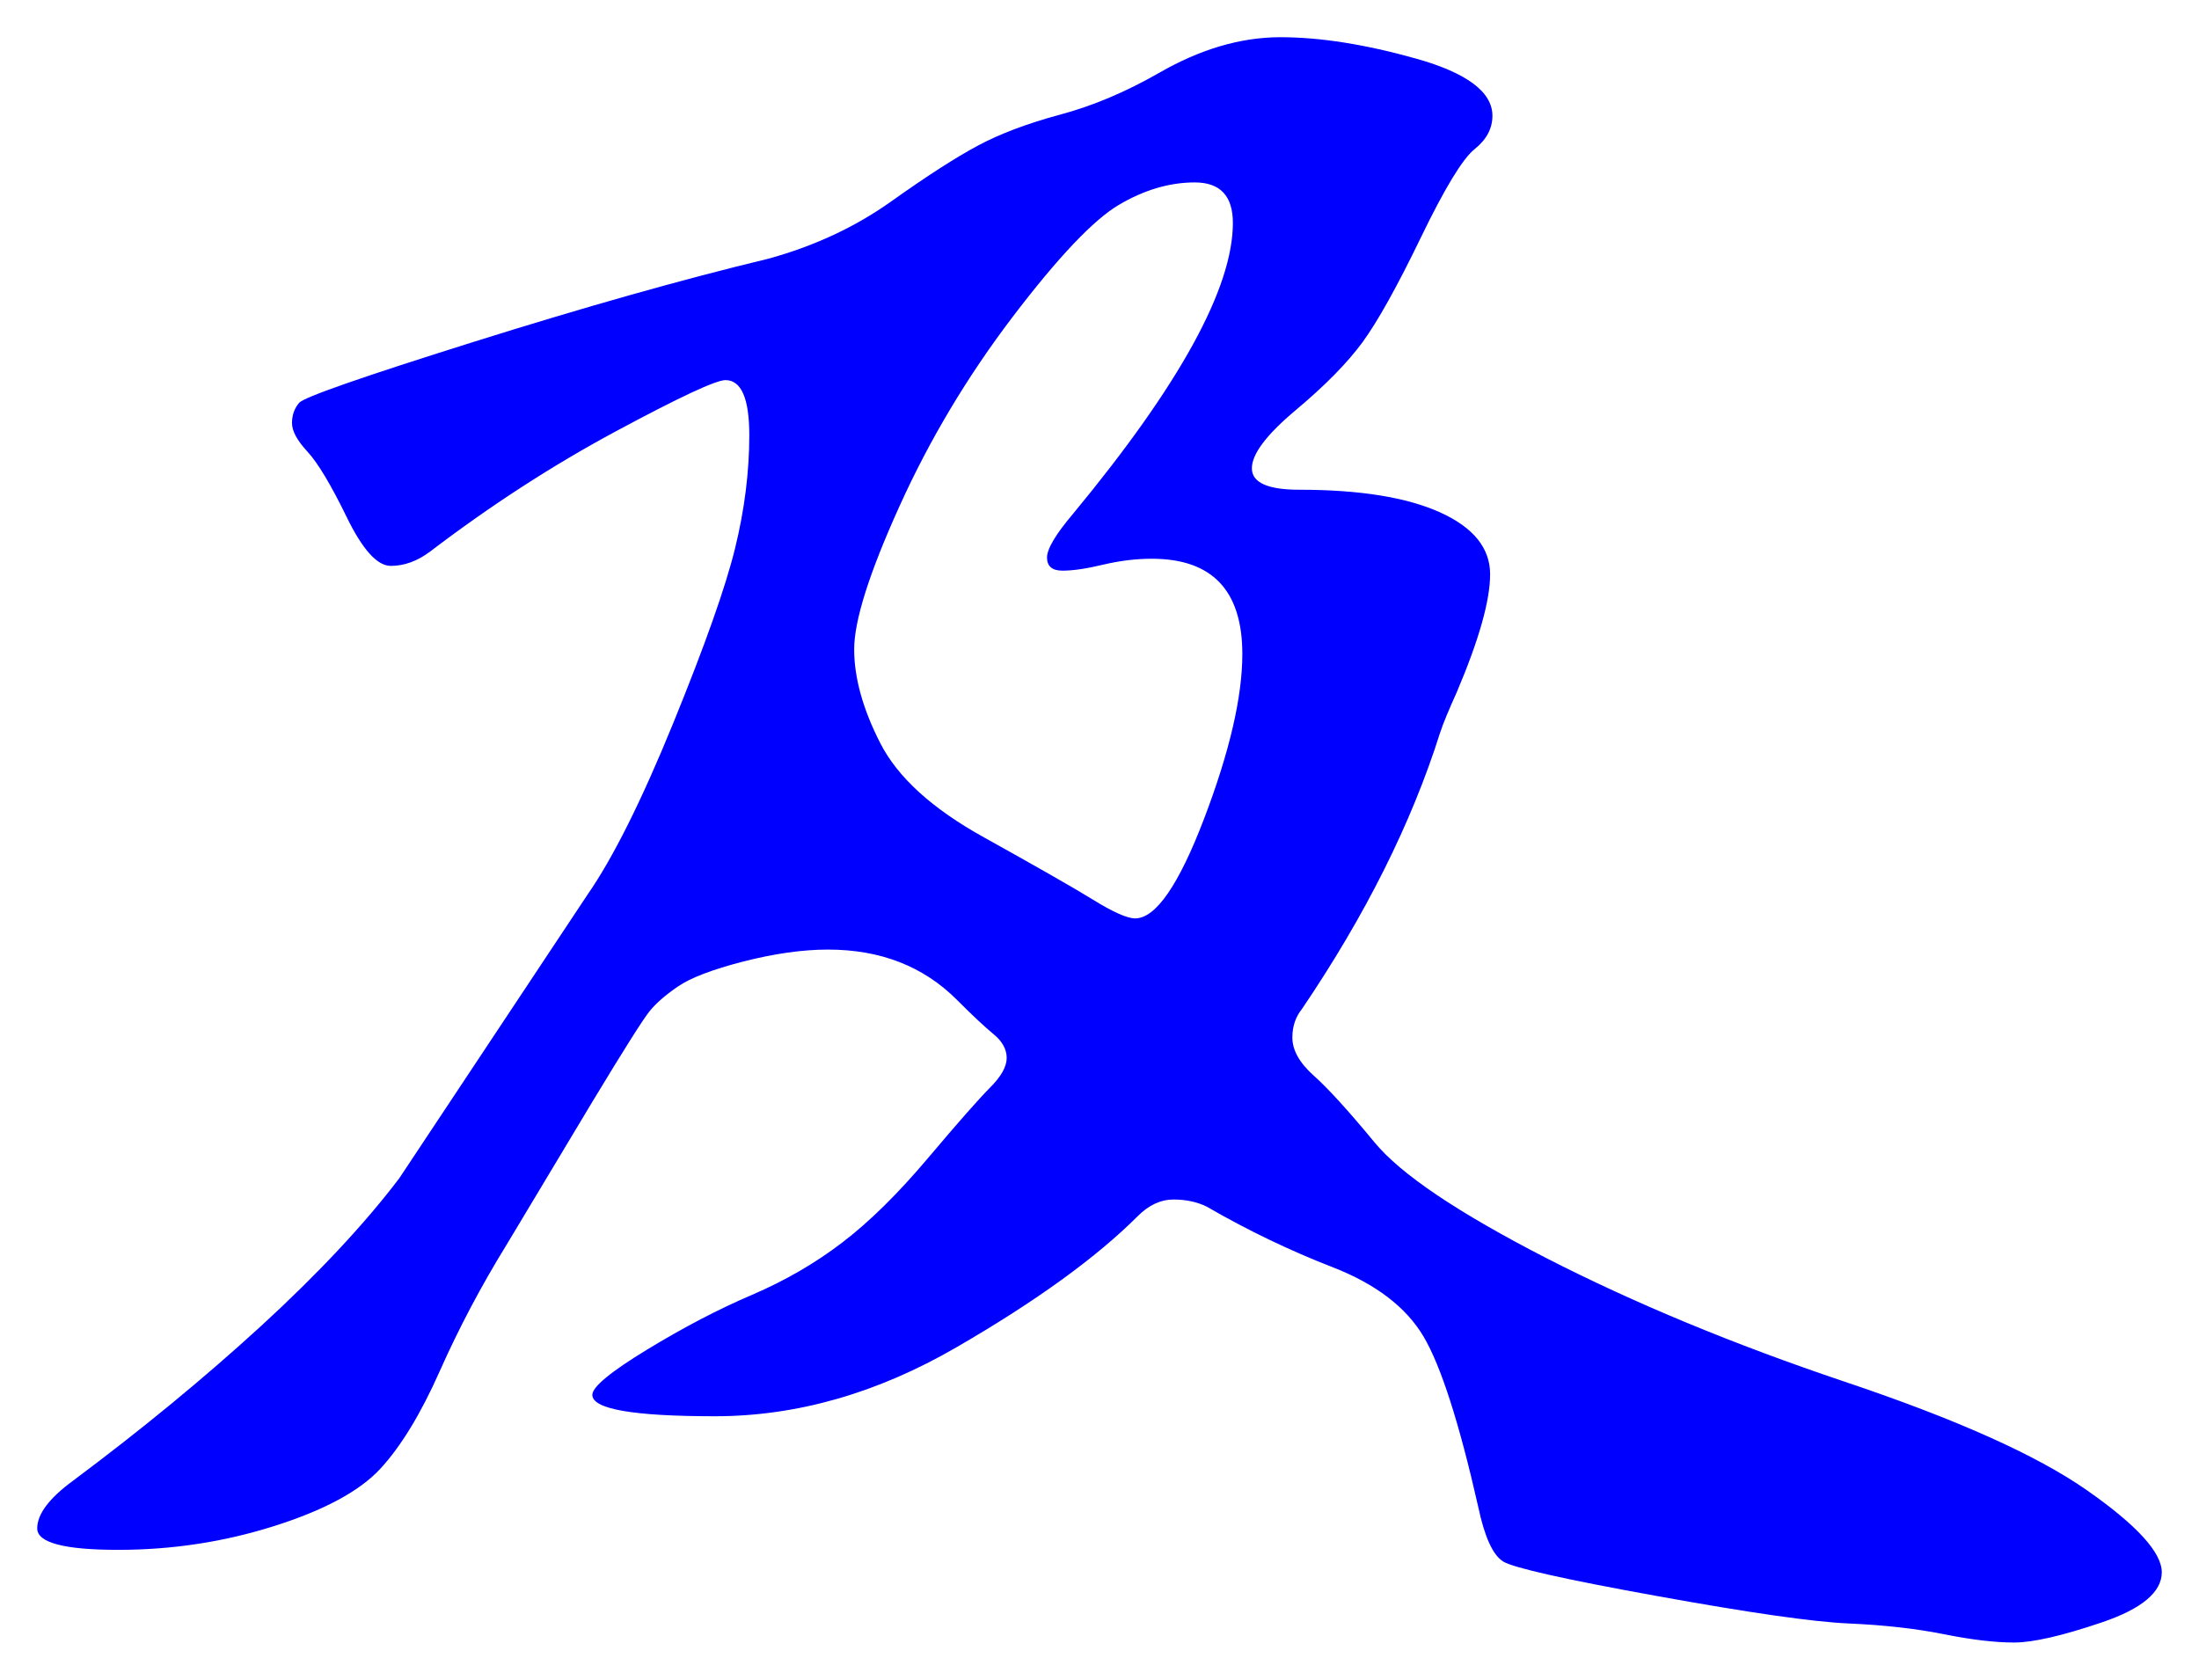 <svg xmlns="http://www.w3.org/2000/svg" xmlns:xlink="http://www.w3.org/1999/xlink" version="1.1" id="图层_1" x="0px" y="0px" width="29.544" height="22.568" viewBox="0.484 4.063 29.544 22.568" enable-background="new 0 0 30 30" xml:space="preserve">
<g>
	<path fill="#0000FF" d="M17.847,18.002c0,0.172,0.097,0.342,0.288,0.513c0.192,0.171,0.464,0.47,0.816,0.896   c0.352,0.428,1.12,0.944,2.304,1.553c1.185,0.607,2.522,1.162,4.016,1.664c1.493,0.501,2.576,0.986,3.248,1.455   c0.673,0.47,1.009,0.838,1.009,1.104s-0.268,0.491-0.801,0.672s-0.928,0.272-1.184,0.272s-0.571-0.037-0.944-0.112   s-0.8-0.123-1.279-0.144c-0.48-0.021-1.339-0.145-2.576-0.369c-1.237-0.223-1.926-0.379-2.064-0.463   c-0.139-0.086-0.251-0.332-0.336-0.736c-0.256-1.131-0.501-1.893-0.735-2.288c-0.235-0.395-0.641-0.704-1.217-0.929   c-0.575-0.223-1.142-0.495-1.695-0.815c-0.128-0.063-0.277-0.096-0.448-0.096s-0.331,0.075-0.48,0.224   c-0.555,0.555-1.365,1.142-2.432,1.76c-1.067,0.619-2.149,0.928-3.248,0.928s-1.647-0.096-1.647-0.287   c0-0.107,0.244-0.309,0.735-0.608c0.49-0.298,0.96-0.544,1.408-0.735c0.448-0.192,0.853-0.427,1.216-0.705   c0.362-0.276,0.747-0.655,1.152-1.135c0.405-0.48,0.683-0.795,0.832-0.945c0.148-0.148,0.224-0.281,0.224-0.399   c0-0.116-0.059-0.224-0.176-0.319c-0.117-0.097-0.283-0.251-0.496-0.465c-0.448-0.447-1.024-0.672-1.728-0.672   c-0.342,0-0.721,0.054-1.137,0.16c-0.416,0.107-0.709,0.219-0.88,0.336s-0.299,0.229-0.384,0.336   c-0.086,0.107-0.342,0.512-0.768,1.217l-1.152,1.92c-0.342,0.555-0.64,1.119-0.896,1.695c-0.256,0.576-0.523,1.014-0.8,1.313   s-0.752,0.555-1.424,0.768s-1.371,0.32-2.096,0.32s-1.088-0.096-1.088-0.288s0.16-0.405,0.48-0.64   c0.917-0.684,1.76-1.377,2.528-2.08c0.768-0.705,1.386-1.365,1.856-1.984l2.528-3.809c0.341-0.49,0.725-1.258,1.152-2.304   c0.426-1.045,0.704-1.829,0.832-2.352s0.191-1.029,0.191-1.52S10.444,9.17,10.231,9.17c-0.129,0-0.619,0.229-1.473,0.688   c-0.854,0.459-1.685,0.998-2.496,1.616c-0.171,0.128-0.347,0.192-0.528,0.192s-0.379-0.218-0.592-0.656   c-0.213-0.437-0.39-0.731-0.528-0.88C4.476,9.981,4.407,9.854,4.407,9.747c0-0.106,0.032-0.197,0.096-0.272   s0.843-0.347,2.336-0.816s2.816-0.843,3.968-1.12c0.619-0.17,1.168-0.427,1.648-0.768c0.479-0.341,0.869-0.592,1.168-0.752   s0.666-0.298,1.104-0.416c0.438-0.117,0.881-0.304,1.328-0.56c0.555-0.32,1.099-0.48,1.632-0.48s1.142,0.096,1.824,0.288   s1.024,0.448,1.024,0.768c0,0.171-0.08,0.32-0.24,0.448s-0.4,0.523-0.72,1.184c-0.32,0.662-0.582,1.131-0.784,1.408   c-0.203,0.277-0.502,0.582-0.896,0.912c-0.395,0.331-0.592,0.592-0.592,0.784s0.213,0.288,0.641,0.288   c0.811,0,1.439,0.102,1.888,0.304c0.448,0.203,0.672,0.48,0.672,0.832c0,0.352-0.149,0.88-0.448,1.584   c-0.106,0.235-0.182,0.416-0.224,0.544c-0.384,1.216-1.003,2.453-1.856,3.712C17.89,17.726,17.847,17.854,17.847,18.002z    M15.735,16.402c0.276,0,0.586-0.447,0.928-1.344c0.341-0.896,0.512-1.632,0.512-2.208c0-0.853-0.405-1.28-1.216-1.28   c-0.214,0-0.432,0.027-0.656,0.08c-0.224,0.054-0.405,0.08-0.544,0.08s-0.208-0.059-0.208-0.176s0.117-0.314,0.353-0.592   c1.429-1.728,2.144-3.029,2.144-3.904c0-0.363-0.171-0.544-0.512-0.544c-0.342,0-0.684,0.102-1.024,0.304   c-0.341,0.203-0.815,0.704-1.424,1.504c-0.608,0.8-1.115,1.648-1.52,2.544c-0.406,0.896-0.608,1.536-0.608,1.92   c0,0.384,0.117,0.805,0.352,1.264c0.235,0.459,0.699,0.88,1.393,1.264c0.692,0.385,1.179,0.662,1.456,0.832   C15.436,16.317,15.628,16.402,15.735,16.402z" stroke-width="1"/>
</g>
</svg>